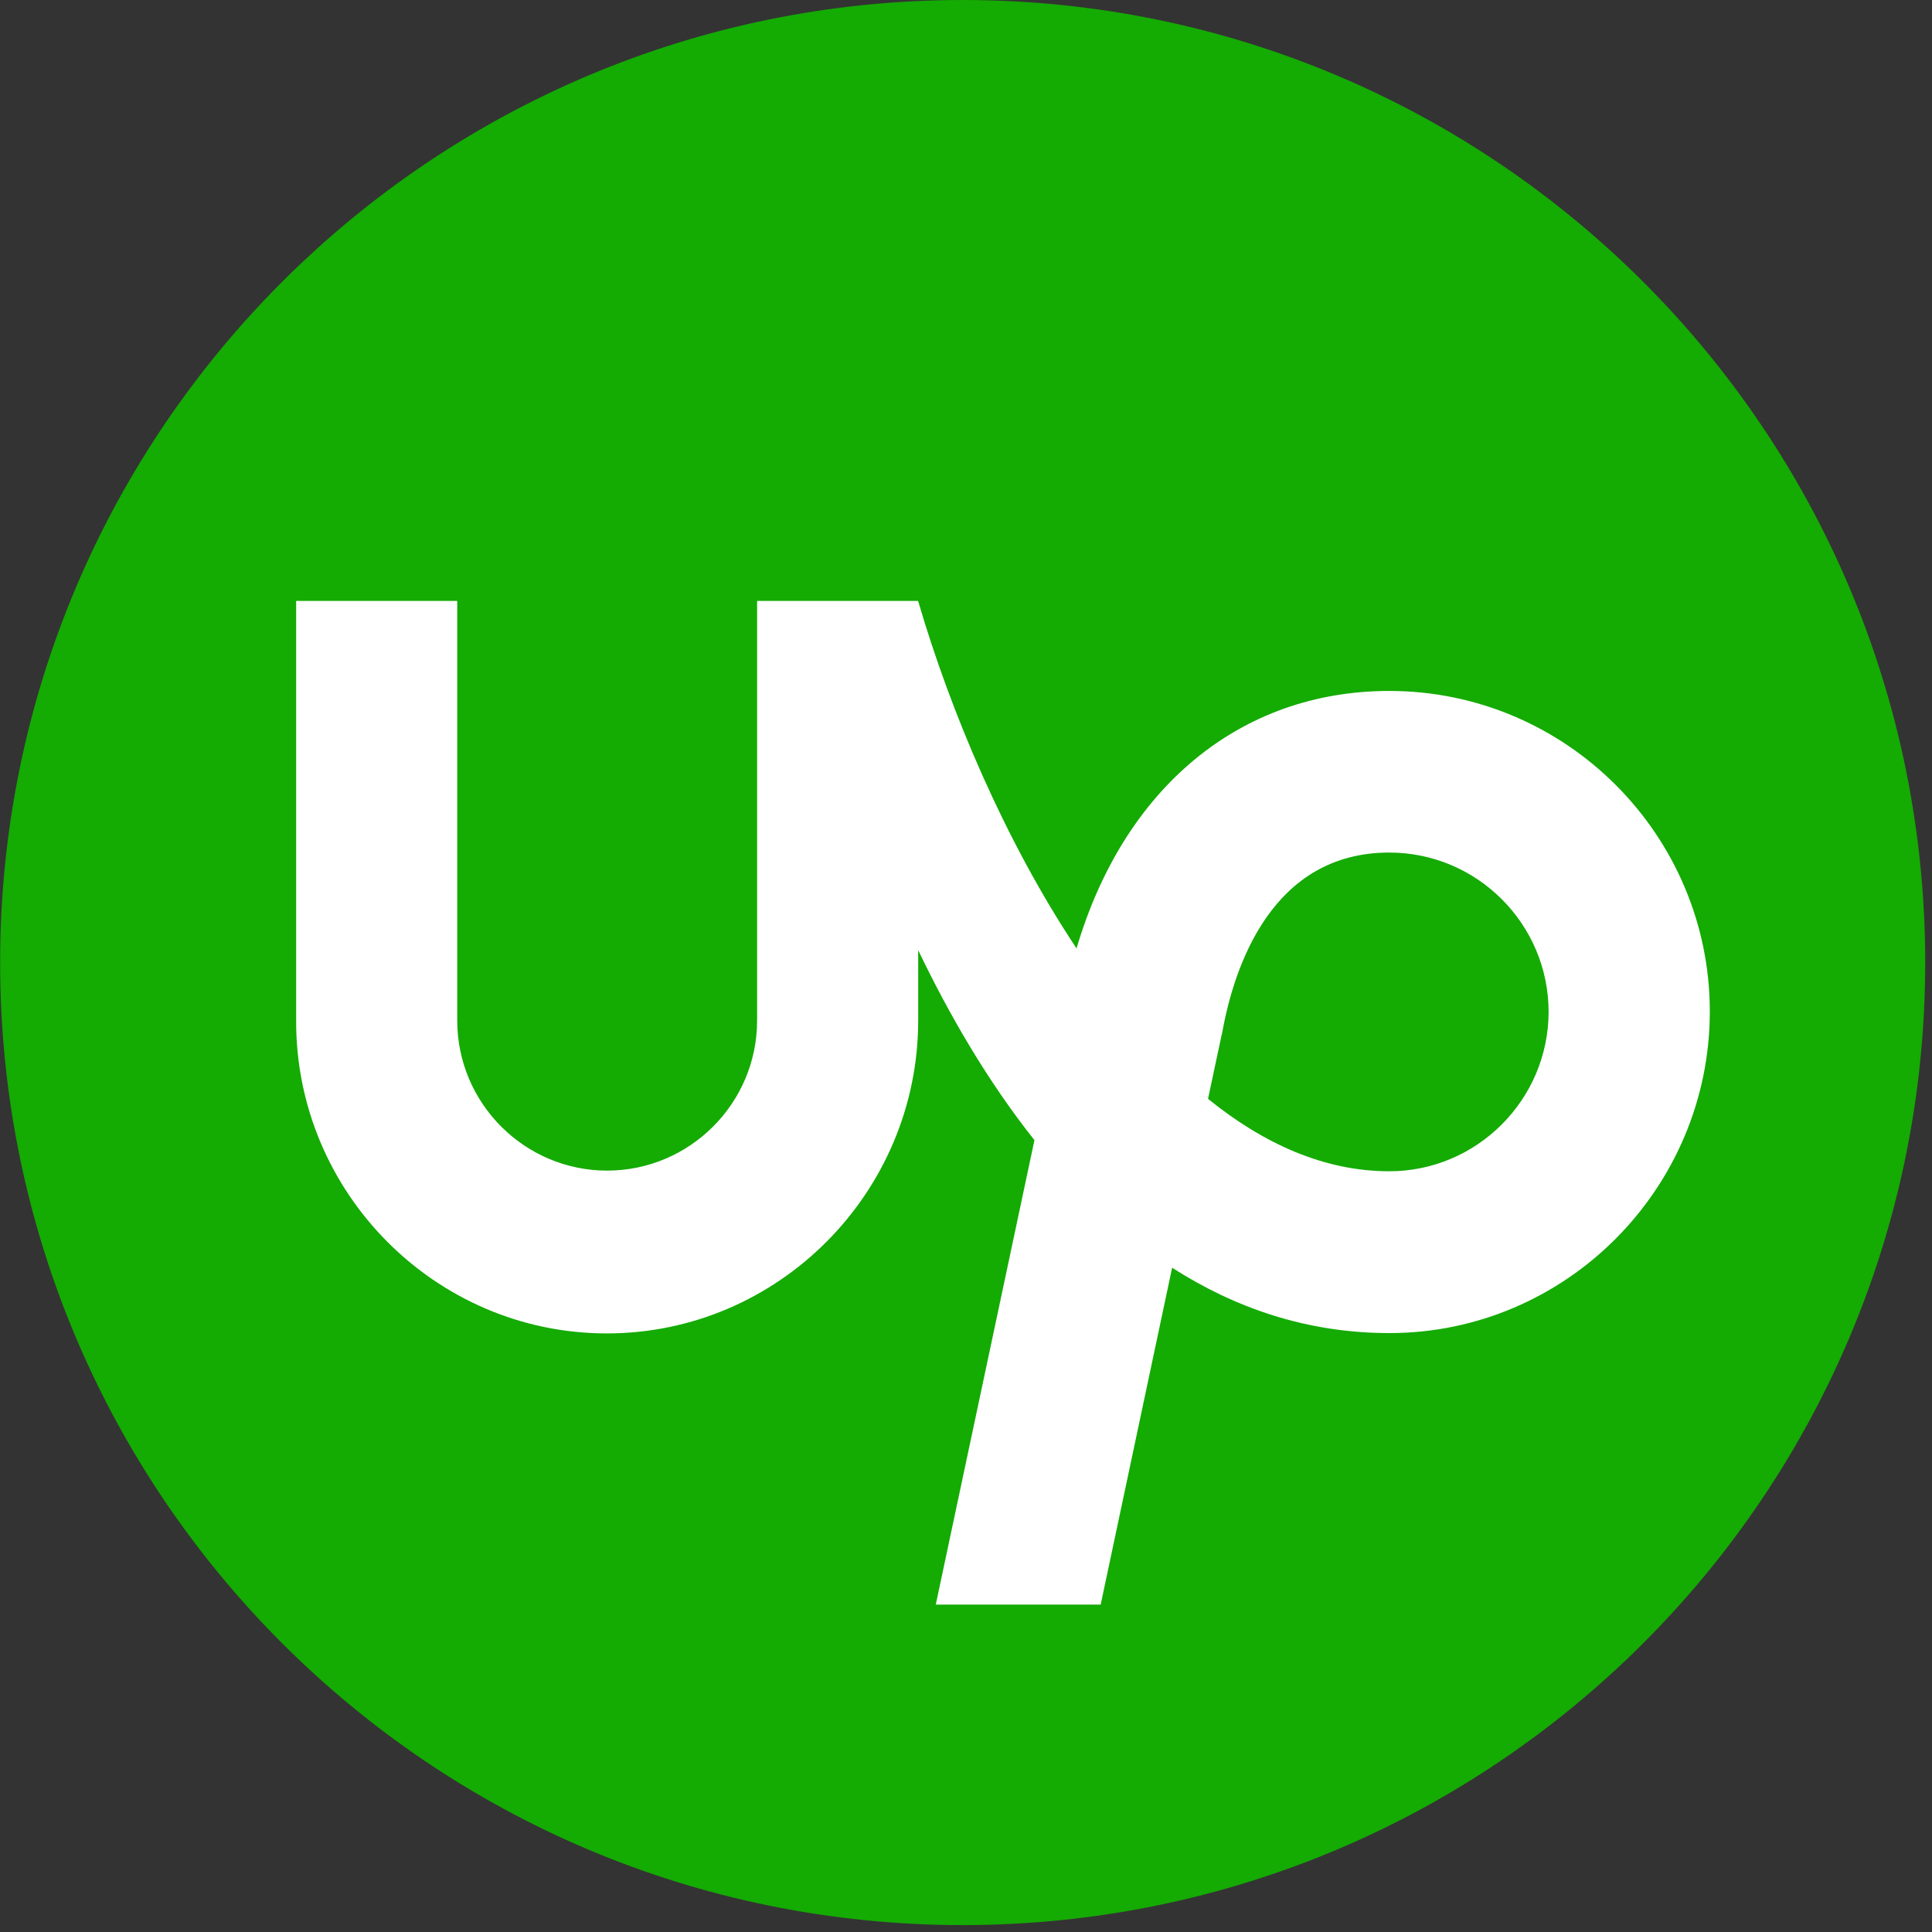 <svg width="136" height="136" viewBox="0 0 136 136" fill="none" xmlns="http://www.w3.org/2000/svg">
<rect x="0" y="0" width="136" height="136" fill="#333333" stroke="none"/>
<path d="M67.765 135.514C105.186 135.514 135.522 105.178 135.522 67.757C135.522 30.336 105.186 0 67.765 0C30.344 0 0.008 30.336 0.008 67.757C0.008 105.178 30.344 135.514 67.765 135.514Z" fill="#14AB03"/>
<path d="M97.799 82.45C93.221 82.45 88.936 80.51 85.037 77.351L85.986 72.893L86.028 72.73C86.874 67.985 89.554 60.014 97.799 60.014C103.983 60.014 109.012 65.053 109.012 71.242C108.994 77.411 103.964 82.45 97.799 82.45ZM97.799 48.638C87.265 48.638 79.1 55.492 75.782 66.761C70.711 59.144 66.877 50.002 64.629 42.301H53.295V71.837C53.295 77.658 48.554 82.403 42.738 82.403C36.922 82.403 32.186 77.658 32.186 71.837V42.301H20.847V71.837C20.805 83.934 30.641 93.863 42.72 93.863C54.798 93.863 64.634 83.934 64.634 71.837V66.882C66.84 71.484 69.538 76.127 72.818 80.259L65.872 112.954H77.48L82.51 89.239C86.921 92.067 91.993 93.84 97.808 93.84C110.241 93.84 120.36 83.641 120.36 71.195C120.351 58.772 110.231 48.638 97.799 48.638Z" fill="white"/>
</svg>
